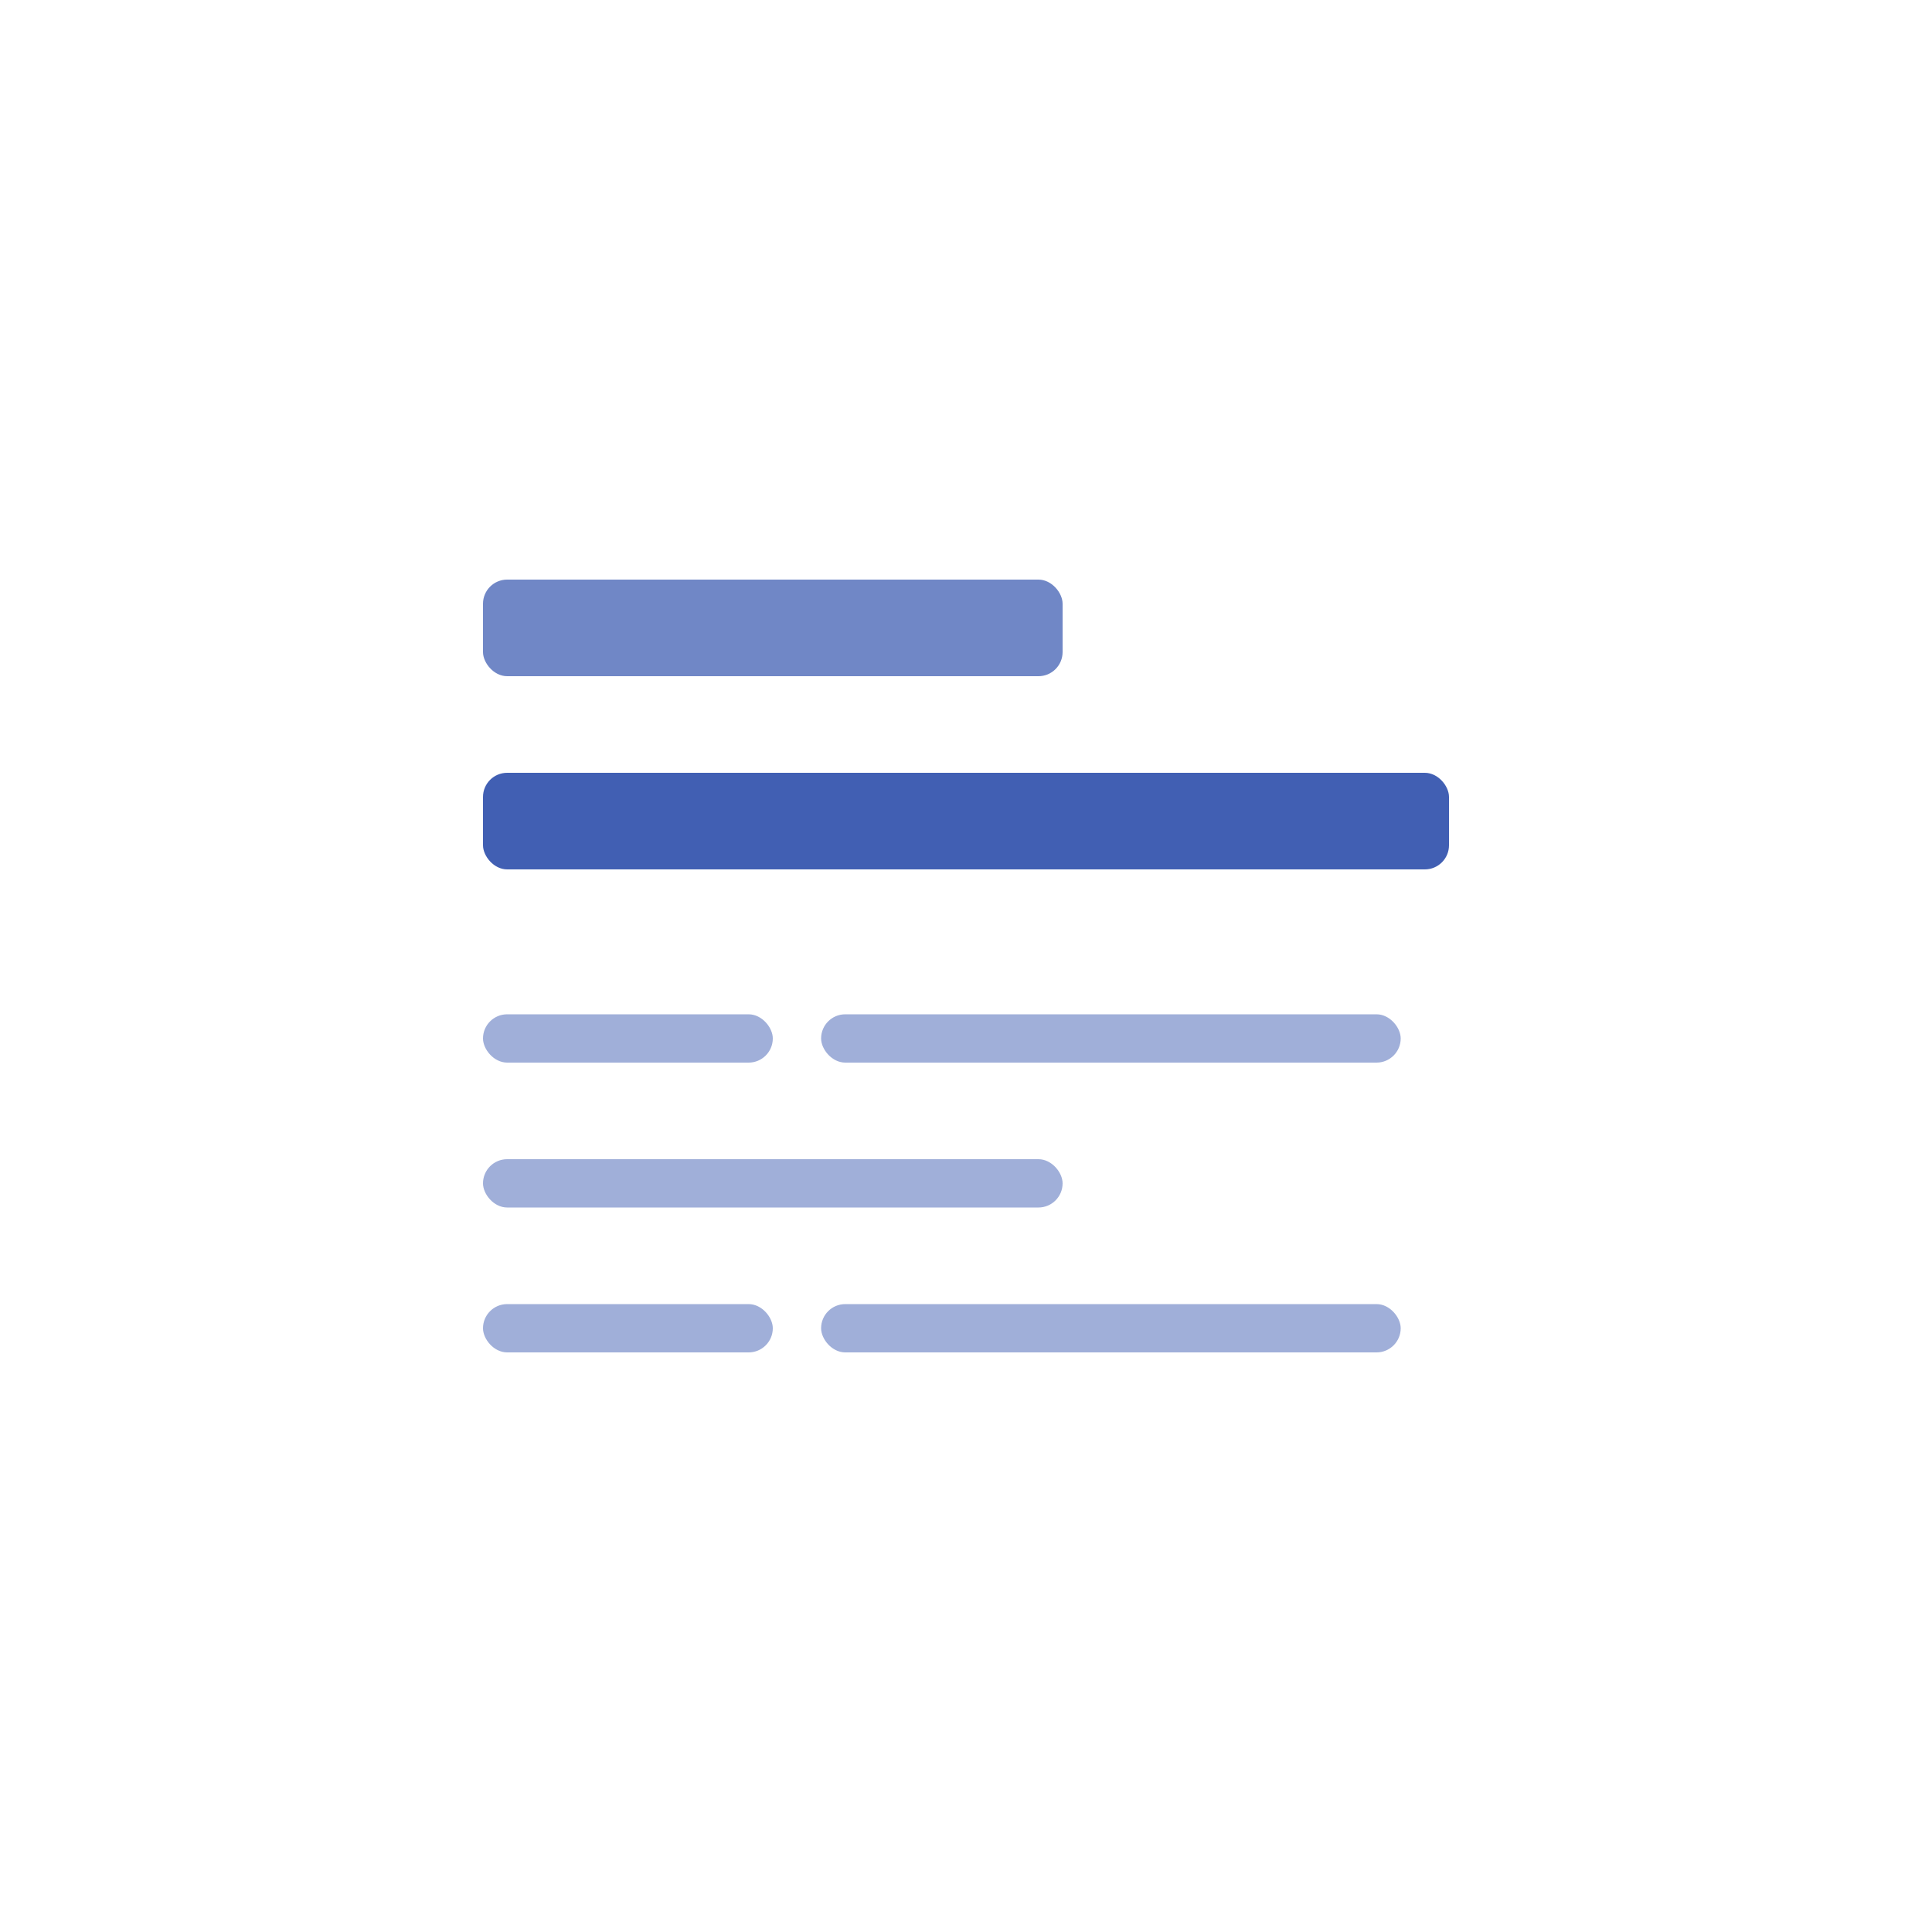 <svg width="80" height="80" viewBox="0 0 80 80" fill="none" xmlns="http://www.w3.org/2000/svg">
<g opacity="0.5">
<rect x="58" y="44" width="24" height="2" rx="1" transform="rotate(180 58 44)" fill="#415FB3"/>
<rect x="32" y="44" width="12" height="2" rx="1" transform="rotate(180 32 44)" fill="#415FB3"/>
<rect x="20" y="48" width="24" height="2" rx="1" fill="#415FB3"/>
<rect x="58" y="56" width="24" height="2" rx="1" transform="rotate(180 58 56)" fill="#415FB3"/>
<rect x="32" y="56" width="12" height="2" rx="1" transform="rotate(180 32 56)" fill="#415FB3"/>
</g>
<rect x="20" y="32" width="40" height="4" rx="1" fill="#415FB3"/>
<rect opacity="0.75" x="20" y="24" width="24" height="4" rx="1" fill="#415FB3"/>
</svg>
